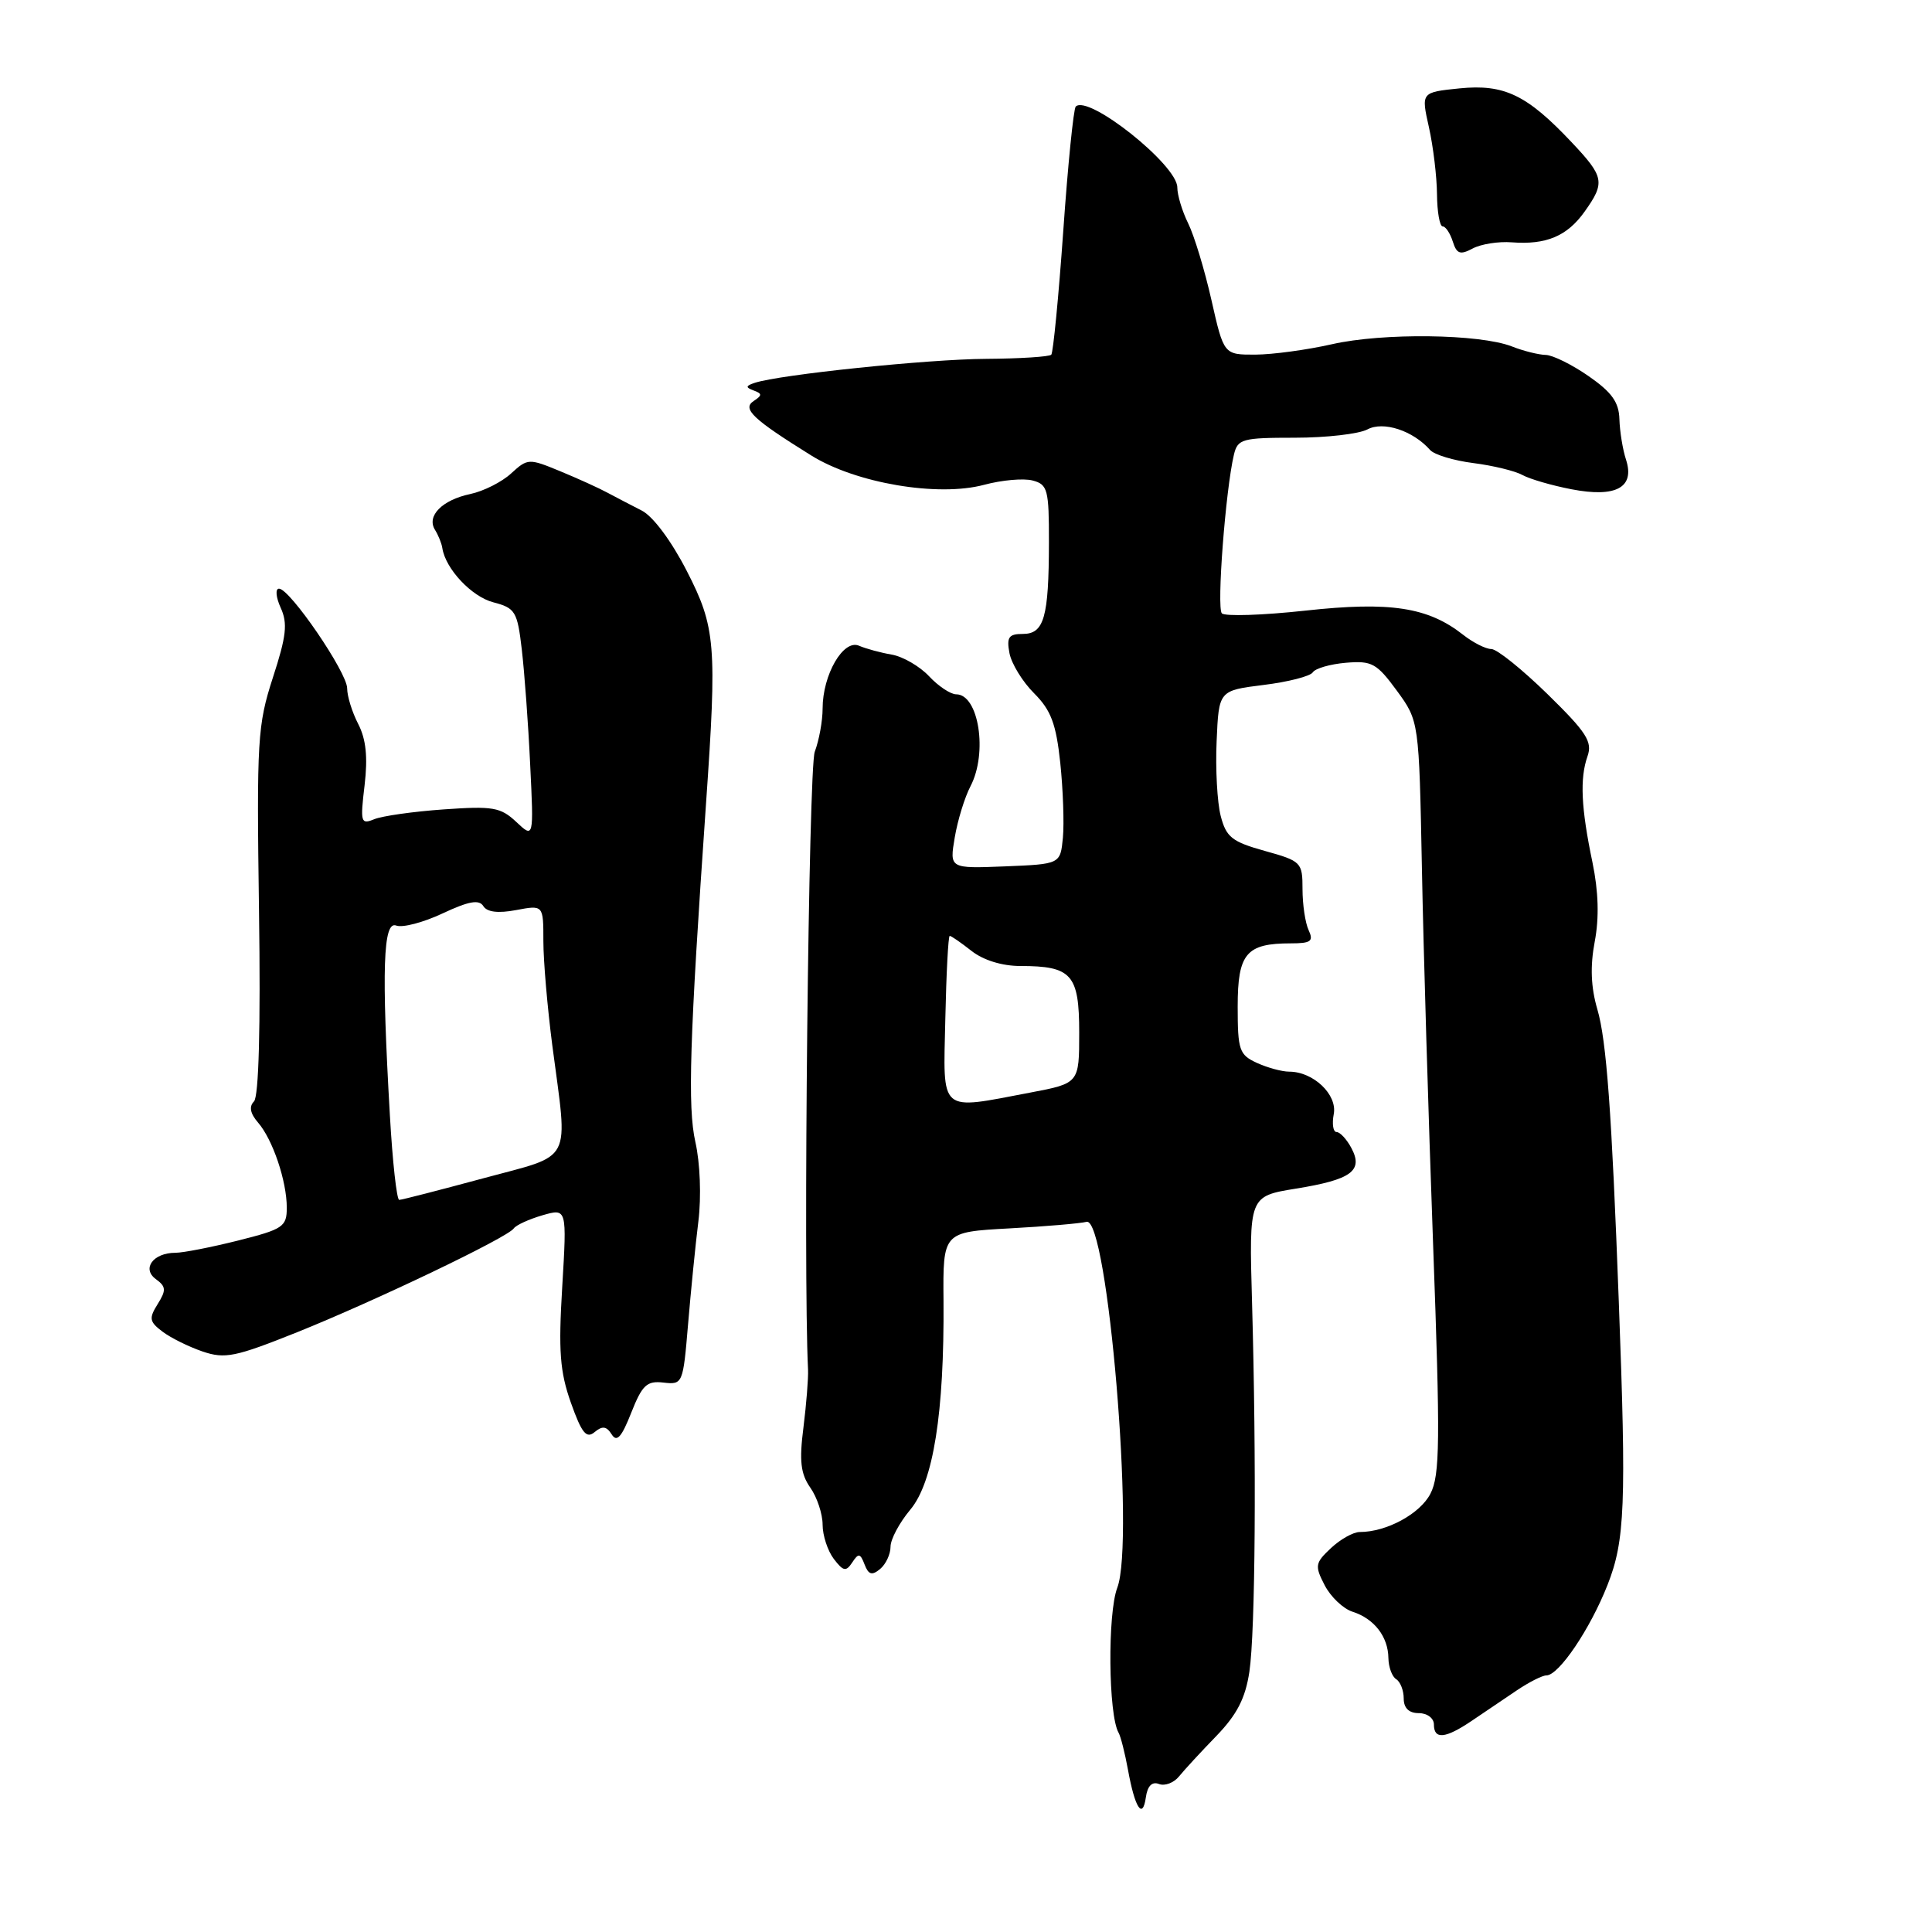 <?xml version="1.0" encoding="UTF-8" standalone="no"?>
<!DOCTYPE svg PUBLIC "-//W3C//DTD SVG 1.1//EN" "http://www.w3.org/Graphics/SVG/1.1/DTD/svg11.dtd" >
<svg xmlns="http://www.w3.org/2000/svg" xmlns:xlink="http://www.w3.org/1999/xlink" version="1.1" viewBox="0 0 256 256">
 <g >
 <path fill="currentColor"
d=" M 153.57 236.39 C 154.35 236.69 155.55 236.23 156.24 235.37 C 156.93 234.52 159.15 232.11 161.17 230.03 C 163.91 227.19 165.02 225.04 165.55 221.51 C 166.34 216.22 166.50 193.72 165.90 172.50 C 165.50 158.51 165.50 158.51 171.71 157.50 C 179.07 156.31 180.68 155.14 179.06 152.11 C 178.44 150.95 177.56 150.00 177.10 150.00 C 176.65 150.00 176.48 148.93 176.73 147.62 C 177.22 145.04 174.03 142.00 170.82 142.00 C 169.87 142.00 167.95 141.48 166.55 140.84 C 164.21 139.77 164.00 139.16 164.00 133.37 C 164.00 126.34 165.13 125.00 171.04 125.00 C 173.71 125.00 174.08 124.72 173.40 123.25 C 172.95 122.29 172.59 119.84 172.59 117.82 C 172.59 114.26 172.44 114.10 167.59 112.75 C 163.25 111.54 162.48 110.94 161.75 108.12 C 161.29 106.34 161.04 101.87 161.21 98.19 C 161.50 91.50 161.50 91.50 167.43 90.76 C 170.70 90.36 173.63 89.60 173.95 89.09 C 174.27 88.57 176.24 88.00 178.34 87.82 C 181.78 87.53 182.42 87.88 185.09 91.52 C 188.03 95.55 188.03 95.55 188.41 115.02 C 188.61 125.74 189.28 148.13 189.89 164.80 C 190.85 191.02 190.81 195.48 189.53 197.94 C 188.15 200.60 183.72 203.00 180.17 203.00 C 179.32 203.00 177.61 203.96 176.36 205.13 C 174.25 207.11 174.19 207.47 175.53 210.06 C 176.33 211.60 177.99 213.18 179.24 213.57 C 182.08 214.48 183.93 216.86 183.97 219.69 C 183.99 220.90 184.45 222.16 185.00 222.50 C 185.55 222.84 186.00 223.99 186.00 225.06 C 186.00 226.33 186.69 227.00 188.00 227.00 C 189.11 227.00 190.00 227.67 190.00 228.50 C 190.00 230.53 191.51 230.39 195.04 228.00 C 196.67 226.90 199.33 225.10 200.96 224.00 C 202.59 222.90 204.36 222.00 204.91 222.00 C 206.55 222.00 210.71 215.85 213.01 210.00 C 215.32 204.15 215.51 199.37 214.50 172.50 C 213.56 147.30 212.87 137.87 211.66 133.75 C 210.80 130.81 210.69 128.04 211.31 124.77 C 211.91 121.61 211.81 118.14 211.01 114.27 C 209.50 107.06 209.32 103.14 210.35 100.22 C 211.03 98.28 210.24 97.05 205.05 91.97 C 201.69 88.69 198.35 86.00 197.61 86.00 C 196.87 86.00 195.19 85.15 193.87 84.11 C 189.22 80.45 184.21 79.68 172.98 80.91 C 167.29 81.53 162.30 81.69 161.90 81.27 C 161.20 80.53 162.39 64.94 163.50 60.25 C 164.00 58.16 164.58 58.00 171.58 58.00 C 175.74 58.00 180.06 57.50 181.19 56.90 C 183.30 55.77 187.22 57.05 189.50 59.63 C 190.05 60.25 192.63 61.03 195.23 61.36 C 197.83 61.69 200.75 62.40 201.73 62.94 C 202.70 63.48 205.63 64.33 208.23 64.83 C 214.12 65.97 216.65 64.60 215.46 60.92 C 215.02 59.59 214.63 57.17 214.58 55.55 C 214.52 53.29 213.57 51.97 210.50 49.84 C 208.30 48.31 205.74 47.05 204.82 47.03 C 203.89 47.01 201.86 46.51 200.32 45.90 C 196.04 44.24 183.23 44.08 176.50 45.61 C 173.20 46.36 168.62 46.98 166.33 46.99 C 162.16 47.00 162.16 47.00 160.52 39.75 C 159.62 35.76 158.23 31.19 157.44 29.60 C 156.65 28.00 156.00 25.86 156.00 24.83 C 156.00 21.86 144.20 12.47 142.54 14.12 C 142.25 14.42 141.50 21.82 140.89 30.58 C 140.27 39.34 139.55 46.73 139.30 47.00 C 139.04 47.27 135.16 47.52 130.67 47.55 C 122.97 47.59 103.28 49.64 100.00 50.73 C 98.79 51.13 98.77 51.33 99.86 51.74 C 101.01 52.16 101.01 52.38 99.86 53.14 C 98.31 54.17 99.74 55.53 107.49 60.35 C 113.40 64.03 124.27 65.88 130.40 64.24 C 132.74 63.61 135.64 63.35 136.83 63.67 C 138.82 64.19 139.00 64.87 138.99 71.87 C 138.97 81.83 138.35 84.00 135.52 84.00 C 133.66 84.00 133.36 84.43 133.76 86.55 C 134.03 87.95 135.50 90.35 137.03 91.87 C 139.26 94.10 139.94 95.91 140.49 101.07 C 140.86 104.61 141.02 109.08 140.84 111.00 C 140.50 114.50 140.50 114.50 133.15 114.80 C 125.81 115.09 125.81 115.09 126.51 110.96 C 126.89 108.69 127.83 105.64 128.60 104.17 C 130.90 99.76 129.69 92.00 126.70 92.00 C 125.96 92.00 124.33 90.92 123.10 89.60 C 121.86 88.28 119.64 87.00 118.17 86.74 C 116.70 86.49 114.74 85.96 113.82 85.56 C 111.74 84.67 109.00 89.41 109.00 93.89 C 109.00 95.53 108.53 98.10 107.96 99.61 C 107.14 101.76 106.42 168.48 107.07 181.50 C 107.12 182.60 106.85 186.04 106.46 189.15 C 105.89 193.59 106.09 195.29 107.37 197.12 C 108.27 198.40 109.00 200.61 109.00 202.03 C 109.00 203.45 109.67 205.49 110.48 206.56 C 111.75 208.22 112.10 208.28 112.93 207.03 C 113.75 205.77 113.99 205.81 114.56 207.30 C 115.08 208.66 115.54 208.80 116.62 207.90 C 117.38 207.27 118.00 205.94 118.00 204.95 C 118.00 203.96 119.18 201.76 120.61 200.05 C 123.67 196.41 125.13 187.22 125.02 172.37 C 124.94 163.25 124.94 163.25 133.72 162.77 C 138.55 162.51 143.16 162.11 143.97 161.90 C 146.78 161.14 150.40 204.19 148.05 210.37 C 146.74 213.80 146.86 227.25 148.22 229.60 C 148.50 230.09 149.06 232.30 149.46 234.49 C 150.38 239.57 151.40 241.16 151.83 238.17 C 152.04 236.65 152.65 236.03 153.57 236.39 Z  M 81.05 190.06 C 81.73 191.15 82.36 190.45 83.64 187.20 C 85.10 183.51 85.71 182.94 87.92 183.20 C 90.46 183.49 90.51 183.36 91.17 175.50 C 91.54 171.10 92.15 164.95 92.54 161.82 C 92.94 158.57 92.77 154.09 92.14 151.32 C 91.10 146.68 91.37 137.86 93.55 106.50 C 95.02 85.45 94.83 83.11 91.01 75.67 C 88.96 71.67 86.52 68.40 85.03 67.65 C 83.64 66.94 81.60 65.88 80.50 65.29 C 79.40 64.69 76.58 63.41 74.23 62.44 C 70.07 60.72 69.92 60.73 67.73 62.73 C 66.51 63.86 64.07 65.09 62.32 65.46 C 58.58 66.25 56.49 68.37 57.64 70.21 C 58.08 70.92 58.52 72.00 58.61 72.62 C 59.03 75.38 62.50 79.07 65.37 79.81 C 68.28 80.57 68.55 81.01 69.14 86.06 C 69.49 89.05 70.00 95.91 70.25 101.30 C 70.73 111.09 70.73 111.09 68.41 108.91 C 66.33 106.96 65.31 106.79 58.79 107.25 C 54.78 107.53 50.64 108.12 49.59 108.55 C 47.81 109.28 47.72 108.98 48.31 104.05 C 48.75 100.32 48.50 97.94 47.47 95.94 C 46.66 94.38 46.00 92.25 46.00 91.21 C 46.00 89.10 38.41 78.00 36.97 78.00 C 36.46 78.00 36.56 79.14 37.19 80.53 C 38.14 82.59 37.95 84.29 36.16 89.78 C 34.12 96.08 34.00 98.02 34.32 120.72 C 34.54 136.11 34.29 145.31 33.65 145.95 C 32.98 146.62 33.15 147.54 34.18 148.73 C 36.14 150.98 38.00 156.50 38.00 160.03 C 38.00 162.55 37.51 162.88 31.54 164.38 C 27.99 165.27 24.26 166.00 23.24 166.00 C 20.31 166.00 18.75 168.10 20.65 169.49 C 22.01 170.48 22.04 170.96 20.89 172.80 C 19.71 174.69 19.79 175.13 21.52 176.44 C 22.61 177.27 25.00 178.45 26.84 179.08 C 29.81 180.09 31.17 179.81 39.34 176.54 C 49.73 172.37 67.21 164.00 68.07 162.78 C 68.38 162.33 70.10 161.55 71.88 161.03 C 75.12 160.10 75.12 160.10 74.50 170.49 C 73.98 179.03 74.19 181.76 75.65 185.88 C 77.08 189.90 77.70 190.67 78.79 189.76 C 79.82 188.90 80.37 188.98 81.05 190.06 Z  M 200.32 32.11 C 204.88 32.46 207.66 31.29 209.97 28.04 C 212.72 24.18 212.58 23.44 208.25 18.85 C 202.32 12.56 199.32 11.12 193.40 11.71 C 188.30 12.23 188.30 12.23 189.34 16.86 C 189.91 19.41 190.39 23.41 190.41 25.75 C 190.43 28.09 190.77 30.00 191.16 30.00 C 191.55 30.00 192.15 30.90 192.50 32.00 C 193.02 33.65 193.48 33.81 195.13 32.93 C 196.23 32.34 198.57 31.97 200.32 32.11 Z  M 125.26 135.01 C 125.39 128.96 125.65 124.01 125.84 124.01 C 126.03 124.00 127.33 124.90 128.73 126.00 C 130.29 127.23 132.78 128.00 135.20 128.00 C 142.01 128.00 143.00 129.12 143.00 136.81 C 143.00 143.54 143.00 143.54 136.53 144.77 C 124.30 147.09 124.98 147.68 125.26 135.01 Z  M 51.66 147.75 C 50.55 128.46 50.76 121.97 52.50 122.64 C 53.33 122.96 56.10 122.23 58.65 121.03 C 62.11 119.41 63.48 119.16 64.04 120.06 C 64.53 120.86 66.00 121.04 68.39 120.59 C 72.00 119.91 72.00 119.91 72.00 124.70 C 72.00 127.34 72.54 133.55 73.18 138.50 C 75.27 154.45 76.10 152.86 64.00 156.14 C 58.22 157.70 53.23 158.99 52.90 158.99 C 52.57 159.00 52.01 153.94 51.66 147.75 Z "/>
</g>
</svg>